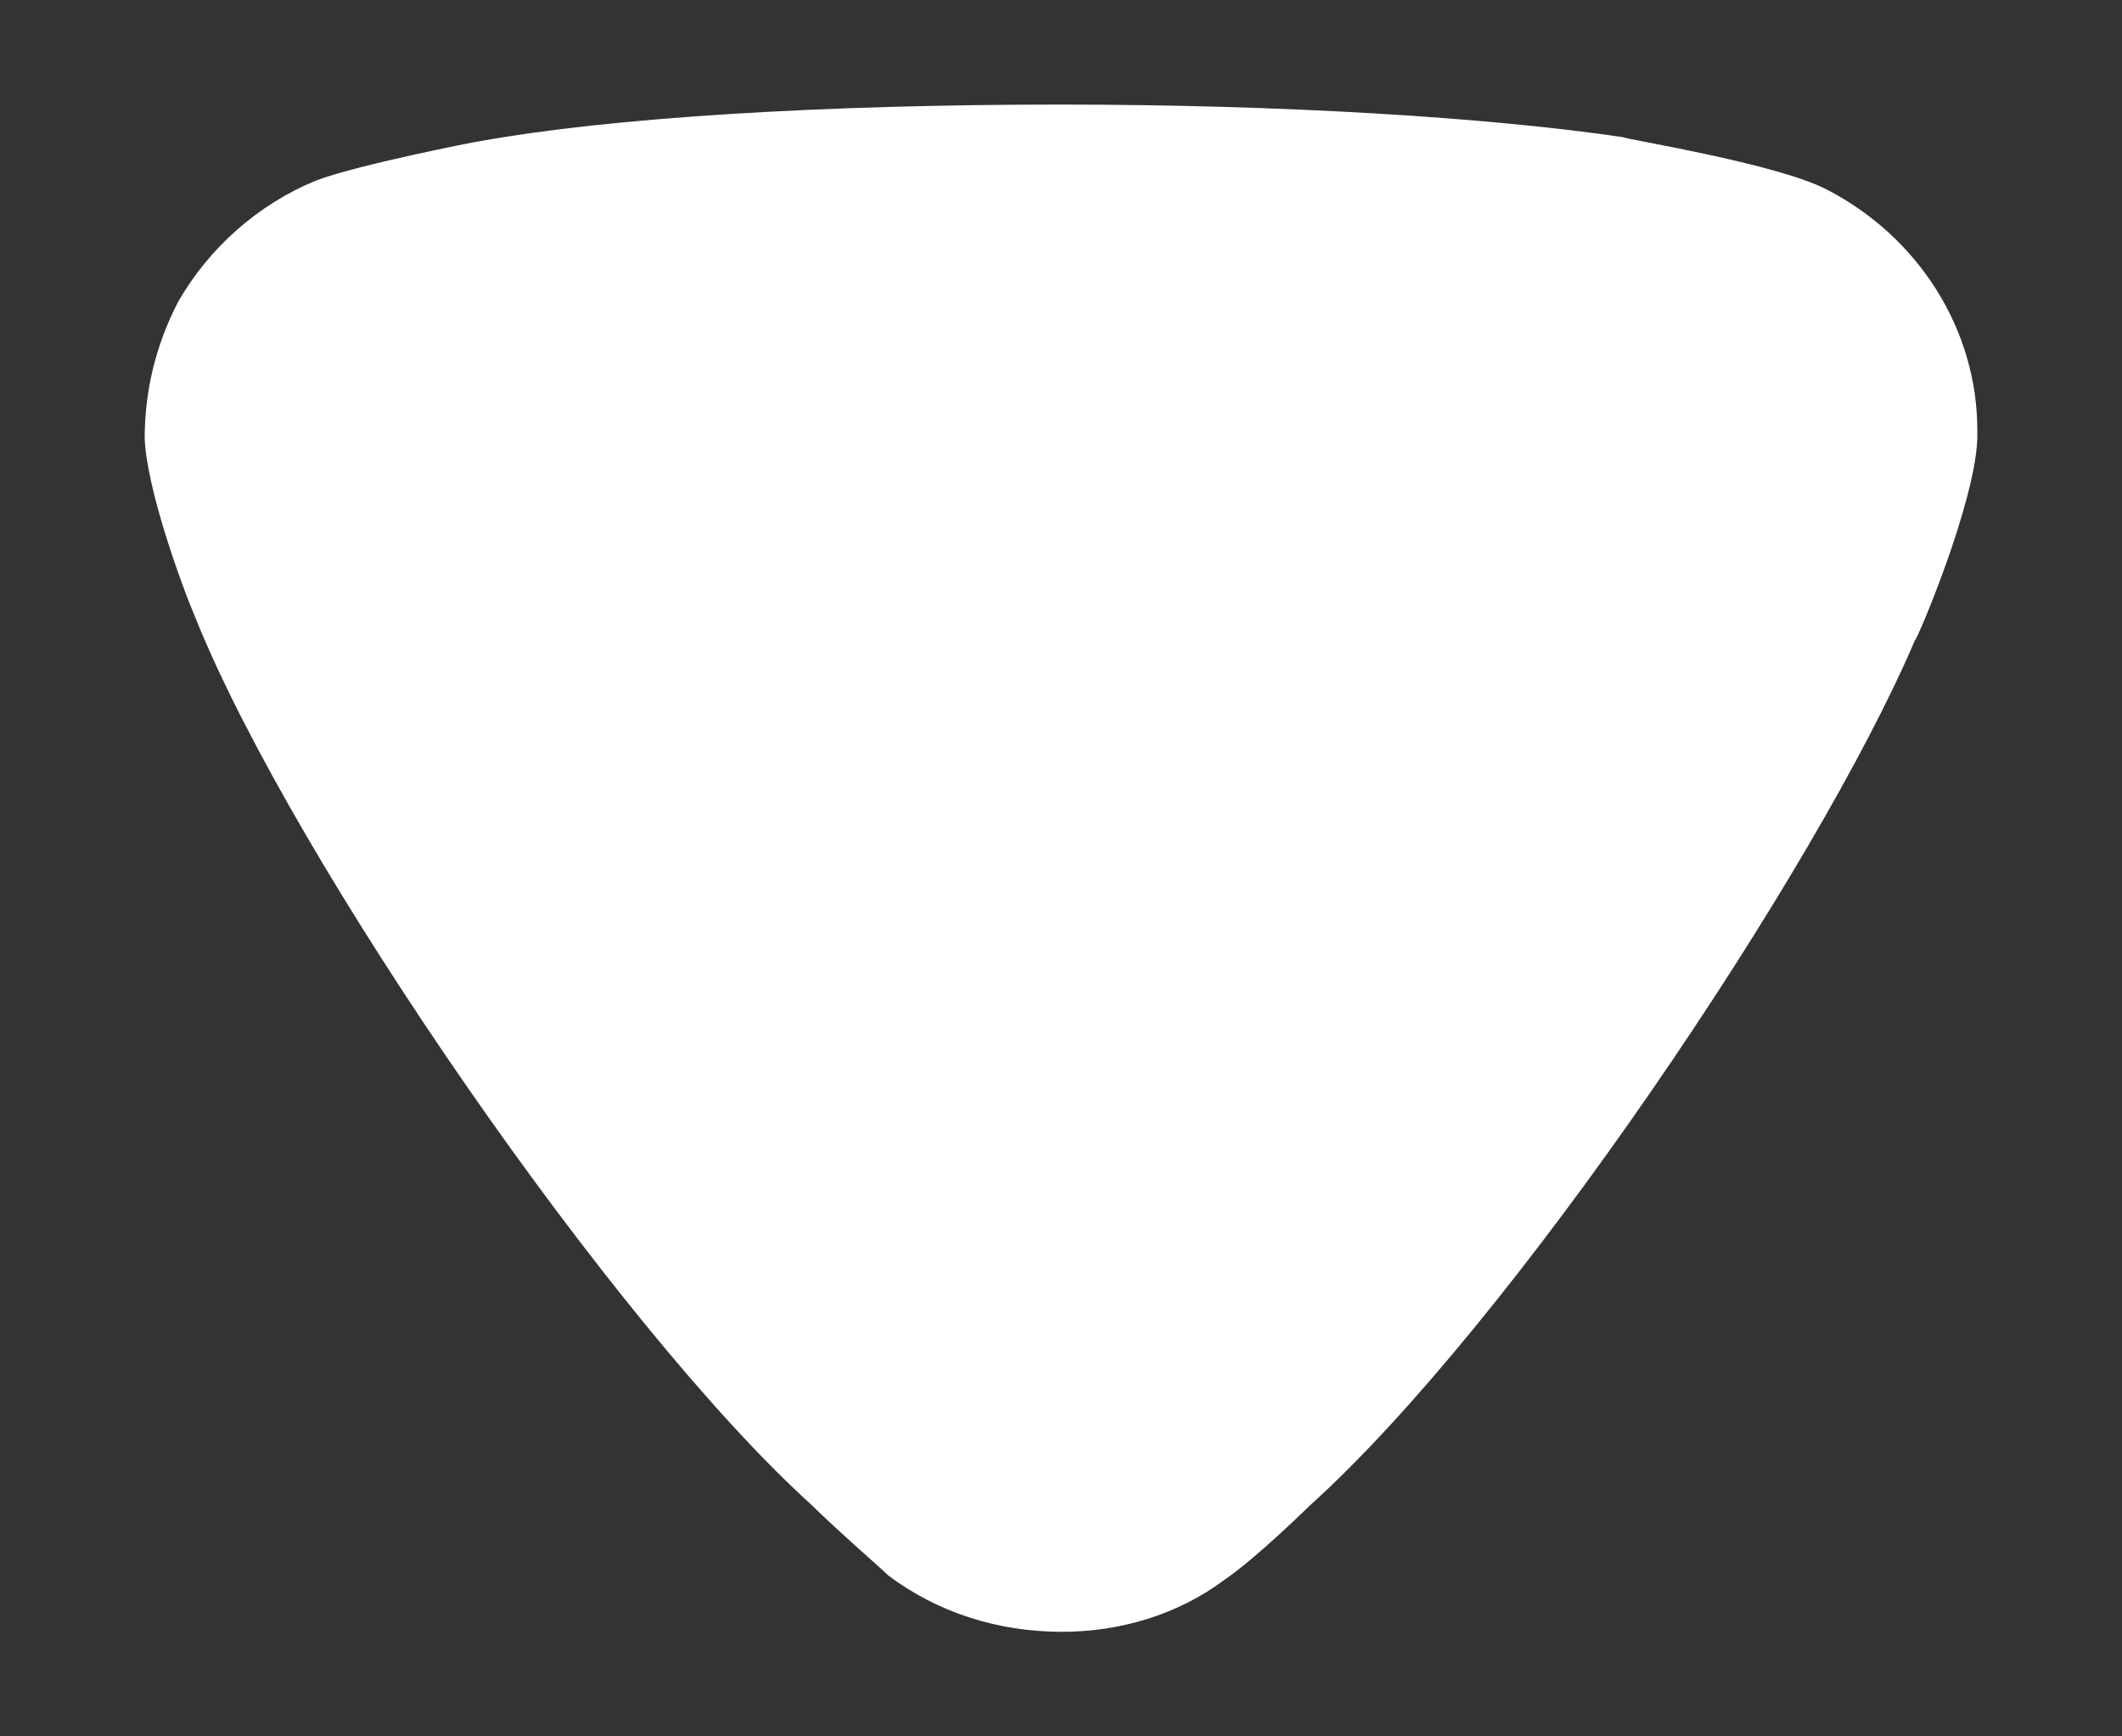 <svg width="11" height="9" viewBox="0 0 11 9" fill="none" xmlns="http://www.w3.org/2000/svg">
<rect x="0" y="0" width="11" height="9" fill="#333333" stroke="none"/>
<path d="M4.605 8.166C4.559 8.121 4.362 7.952 4.201 7.795C3.185 6.873 1.523 4.466 1.015 3.207C0.934 3.016 0.761 2.532 0.75 2.274C0.75 2.026 0.807 1.79 0.923 1.565C1.084 1.284 1.338 1.059 1.638 0.936C1.846 0.856 2.47 0.733 2.481 0.733C3.162 0.609 4.27 0.542 5.494 0.542C6.66 0.542 7.722 0.609 8.414 0.711C8.425 0.722 9.199 0.845 9.465 0.98C9.949 1.228 10.25 1.712 10.25 2.229V2.274C10.238 2.611 9.937 3.32 9.926 3.32C9.418 4.511 7.837 6.862 6.786 7.807C6.786 7.807 6.516 8.073 6.348 8.188C6.106 8.369 5.806 8.458 5.506 8.458C5.171 8.458 4.859 8.357 4.605 8.166Z" fill="white"/>
</svg>

